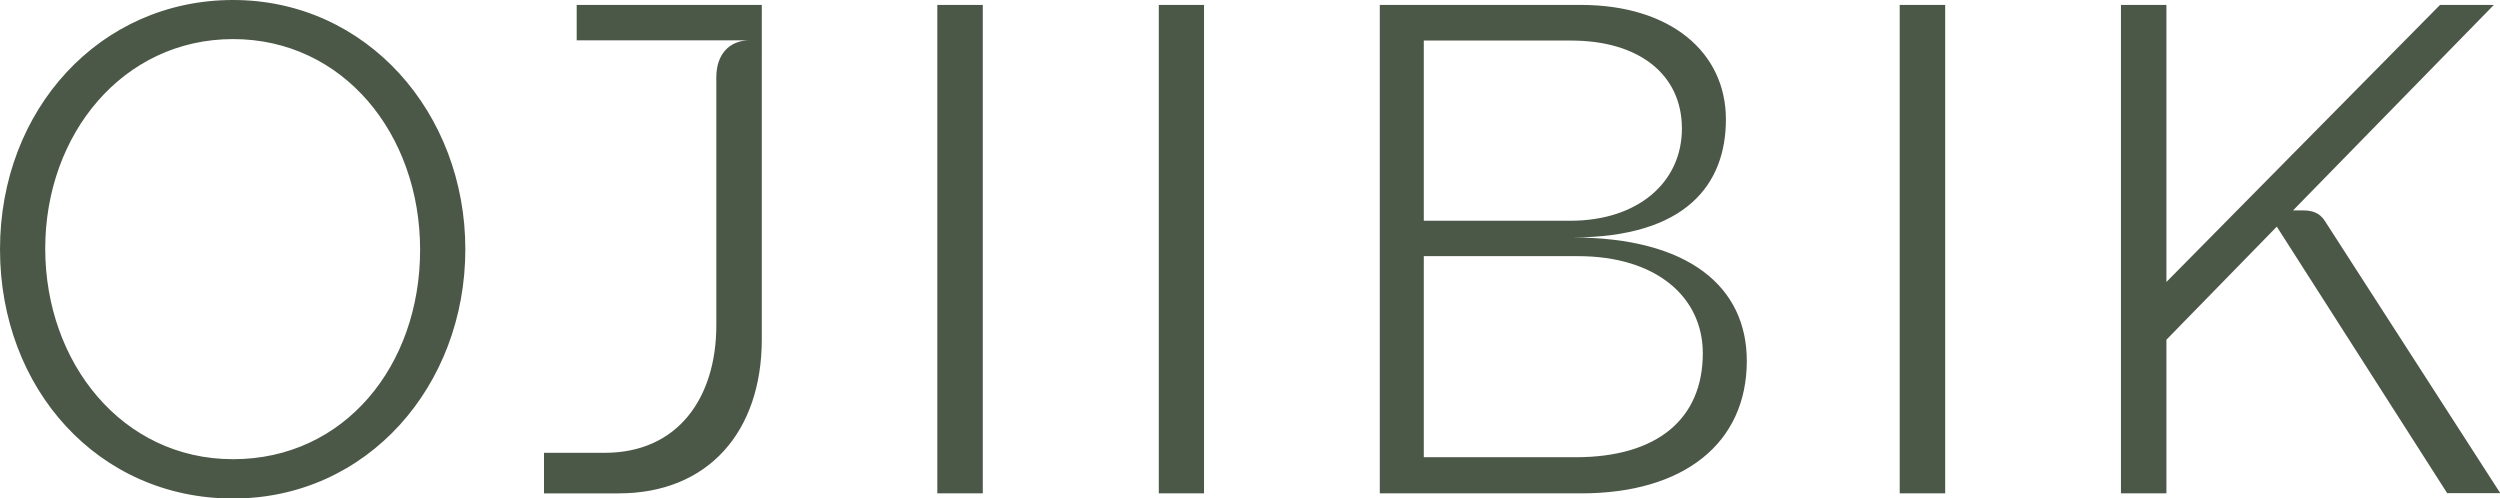 <?xml version="1.0" encoding="UTF-8"?>
<svg id="Layer_1" data-name="Layer 1" xmlns="http://www.w3.org/2000/svg" xmlns:xlink="http://www.w3.org/1999/xlink" viewBox="0 0 101.7 20.27">
  <defs>
    <style>
      .cls-1 {
        fill: none;
      }

      .cls-2 {
        fill: #4c5847;
      }

      .cls-3 {
        clip-path: url(#clippath);
      }
    </style>
    <clipPath id="clippath">
      <rect class="cls-1" x="0" y="0" width="101.7" height="20.27"/>
    </clipPath>
  </defs>
  <g class="cls-3">
    <path class="cls-2" d="M9.48,0C4.06,0,0,4.46,0,10.14s4,10.14,9.48,10.14,9.45-4.6,9.45-10.14S14.93,0,9.48,0M9.48,18.68c-4.51,0-7.64-3.92-7.64-8.57S5,1.59,9.48,1.59s7.61,3.86,7.61,8.57-3.07,8.52-7.61,8.52M64.31.2h-8.18v19.87h8.2c4.17,0,6.73-2.04,6.73-5.39,0-3.01-2.36-5.02-7.1-5.02,4.66,0,6.25-2.19,6.25-4.8,0-2.75-2.27-4.66-5.9-4.66M57.92,8.97V1.65h5.99c2.78,0,4.51,1.39,4.51,3.58s-1.79,3.75-4.54,3.75h-5.96ZM57.92,18.6v-8.18h6.27c3.21,0,5.08,1.68,5.08,3.95,0,2.67-1.85,4.23-5.17,4.23h-6.19ZM101.45.2h-2.19l-11.13,11.27V.2h-1.85v19.87h1.85v-6.25l4.49-4.6,6.93,10.84h2.16l-7.14-11.08c-.2-.31-.49-.42-.86-.42h-.43L101.45.2ZM79.13.2h-1.85v19.87h1.85V.2ZM48.98.2h-1.84v19.87h1.84V.2ZM39.98.2h-1.85v19.87h1.85V.2ZM30.98.2h-7.52v1.44h7.04c-.85,0-1.36.59-1.36,1.5v10.09c0,2.95-1.56,5.19-4.54,5.19h-2.47v1.65h3.04c3.63,0,5.82-2.5,5.82-6.27V.2Z"/>
  </g>
</svg>